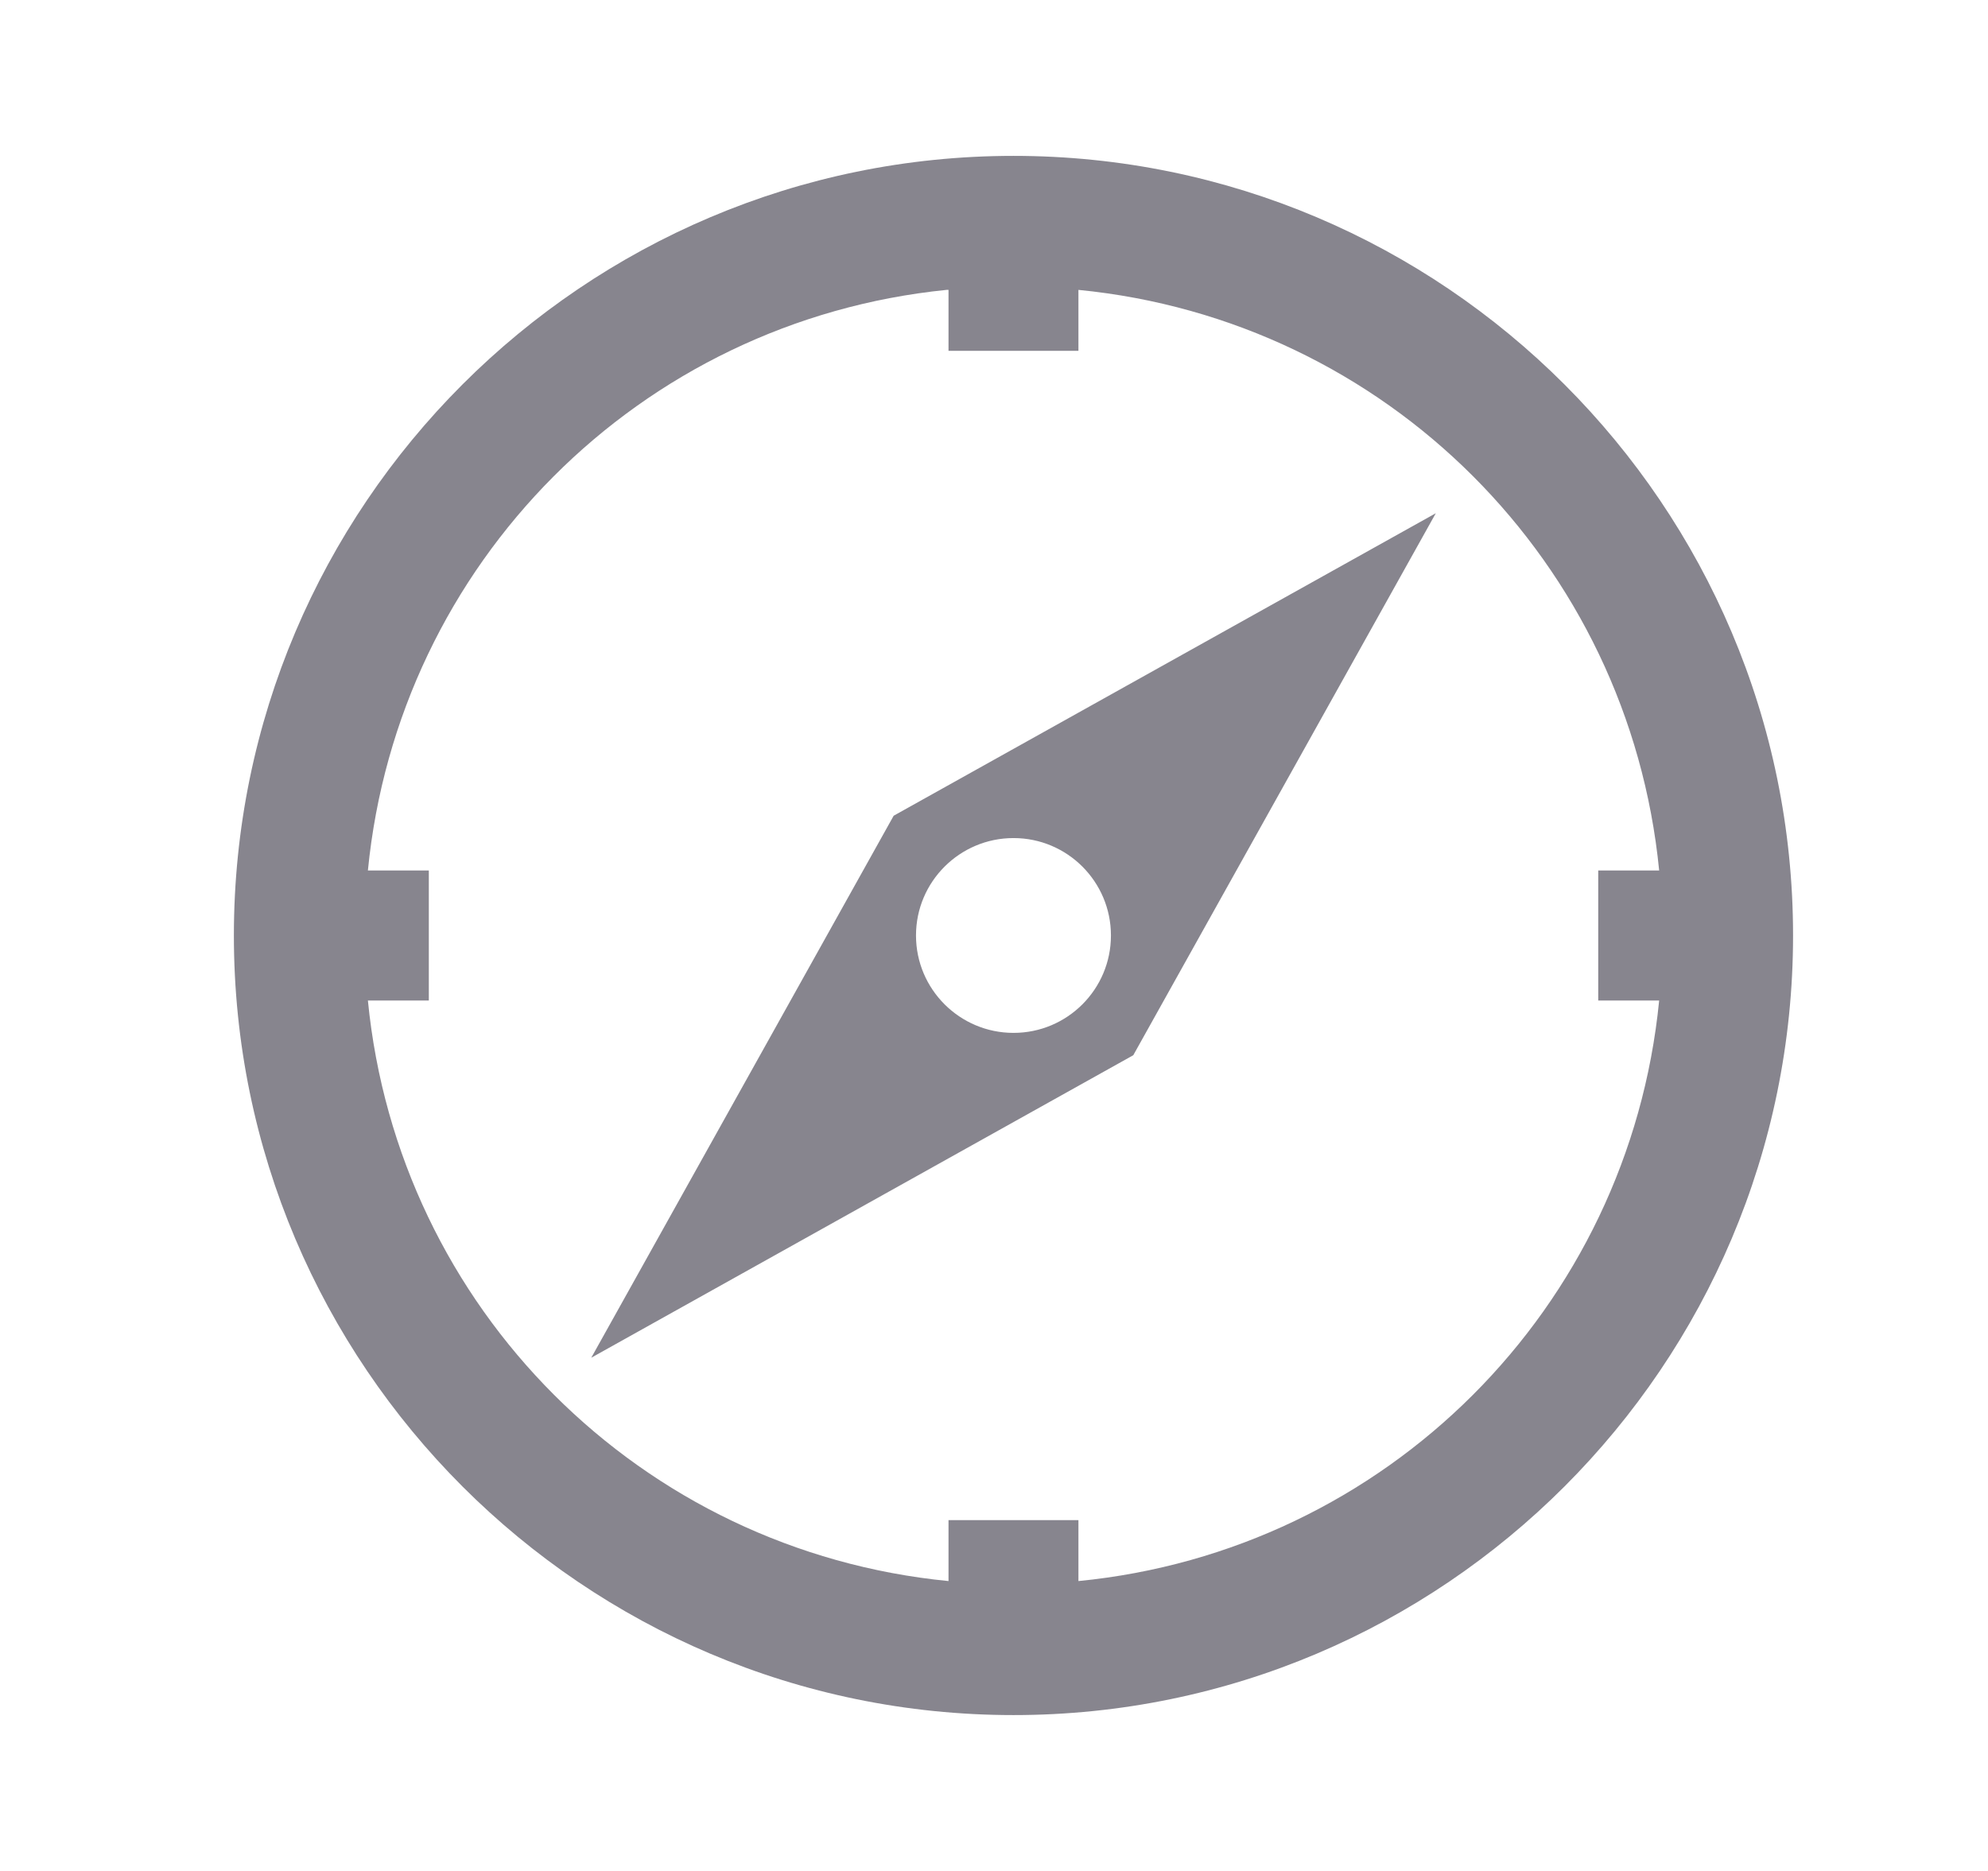 <svg width="17" height="16" viewBox="0 0 17 16" fill="none" xmlns="http://www.w3.org/2000/svg">
<g id="Icons/Compass">
<path id="Shape" fill-rule="evenodd" clip-rule="evenodd" d="M2 8C2 4.324 4.99 1.333 8.667 1.333C12.343 1.333 15.333 4.324 15.333 8C15.333 11.676 12.343 14.667 8.667 14.667C4.99 14.667 2 11.676 2 8ZM8.111 2.479H8.094C5.47 2.744 3.404 4.816 3.146 7.444H3.667V8.556H3.146C3.404 11.188 5.479 13.263 8.111 13.521V13H9.222V13.521C11.855 13.263 13.929 11.188 14.188 8.556H13.667V7.444H14.188C13.929 4.812 11.855 2.737 9.222 2.479V3H8.111V2.479ZM12.278 4.389L7.642 6.976L5.056 11.611L9.691 9.024L12.278 4.389ZM9.5 8C9.5 7.54 9.127 7.167 8.667 7.167C8.207 7.167 7.833 7.54 7.833 8C7.833 8.46 8.207 8.833 8.667 8.833C9.127 8.833 9.5 8.46 9.5 8Z" fill="#87858E"/>
</g>
</svg>
